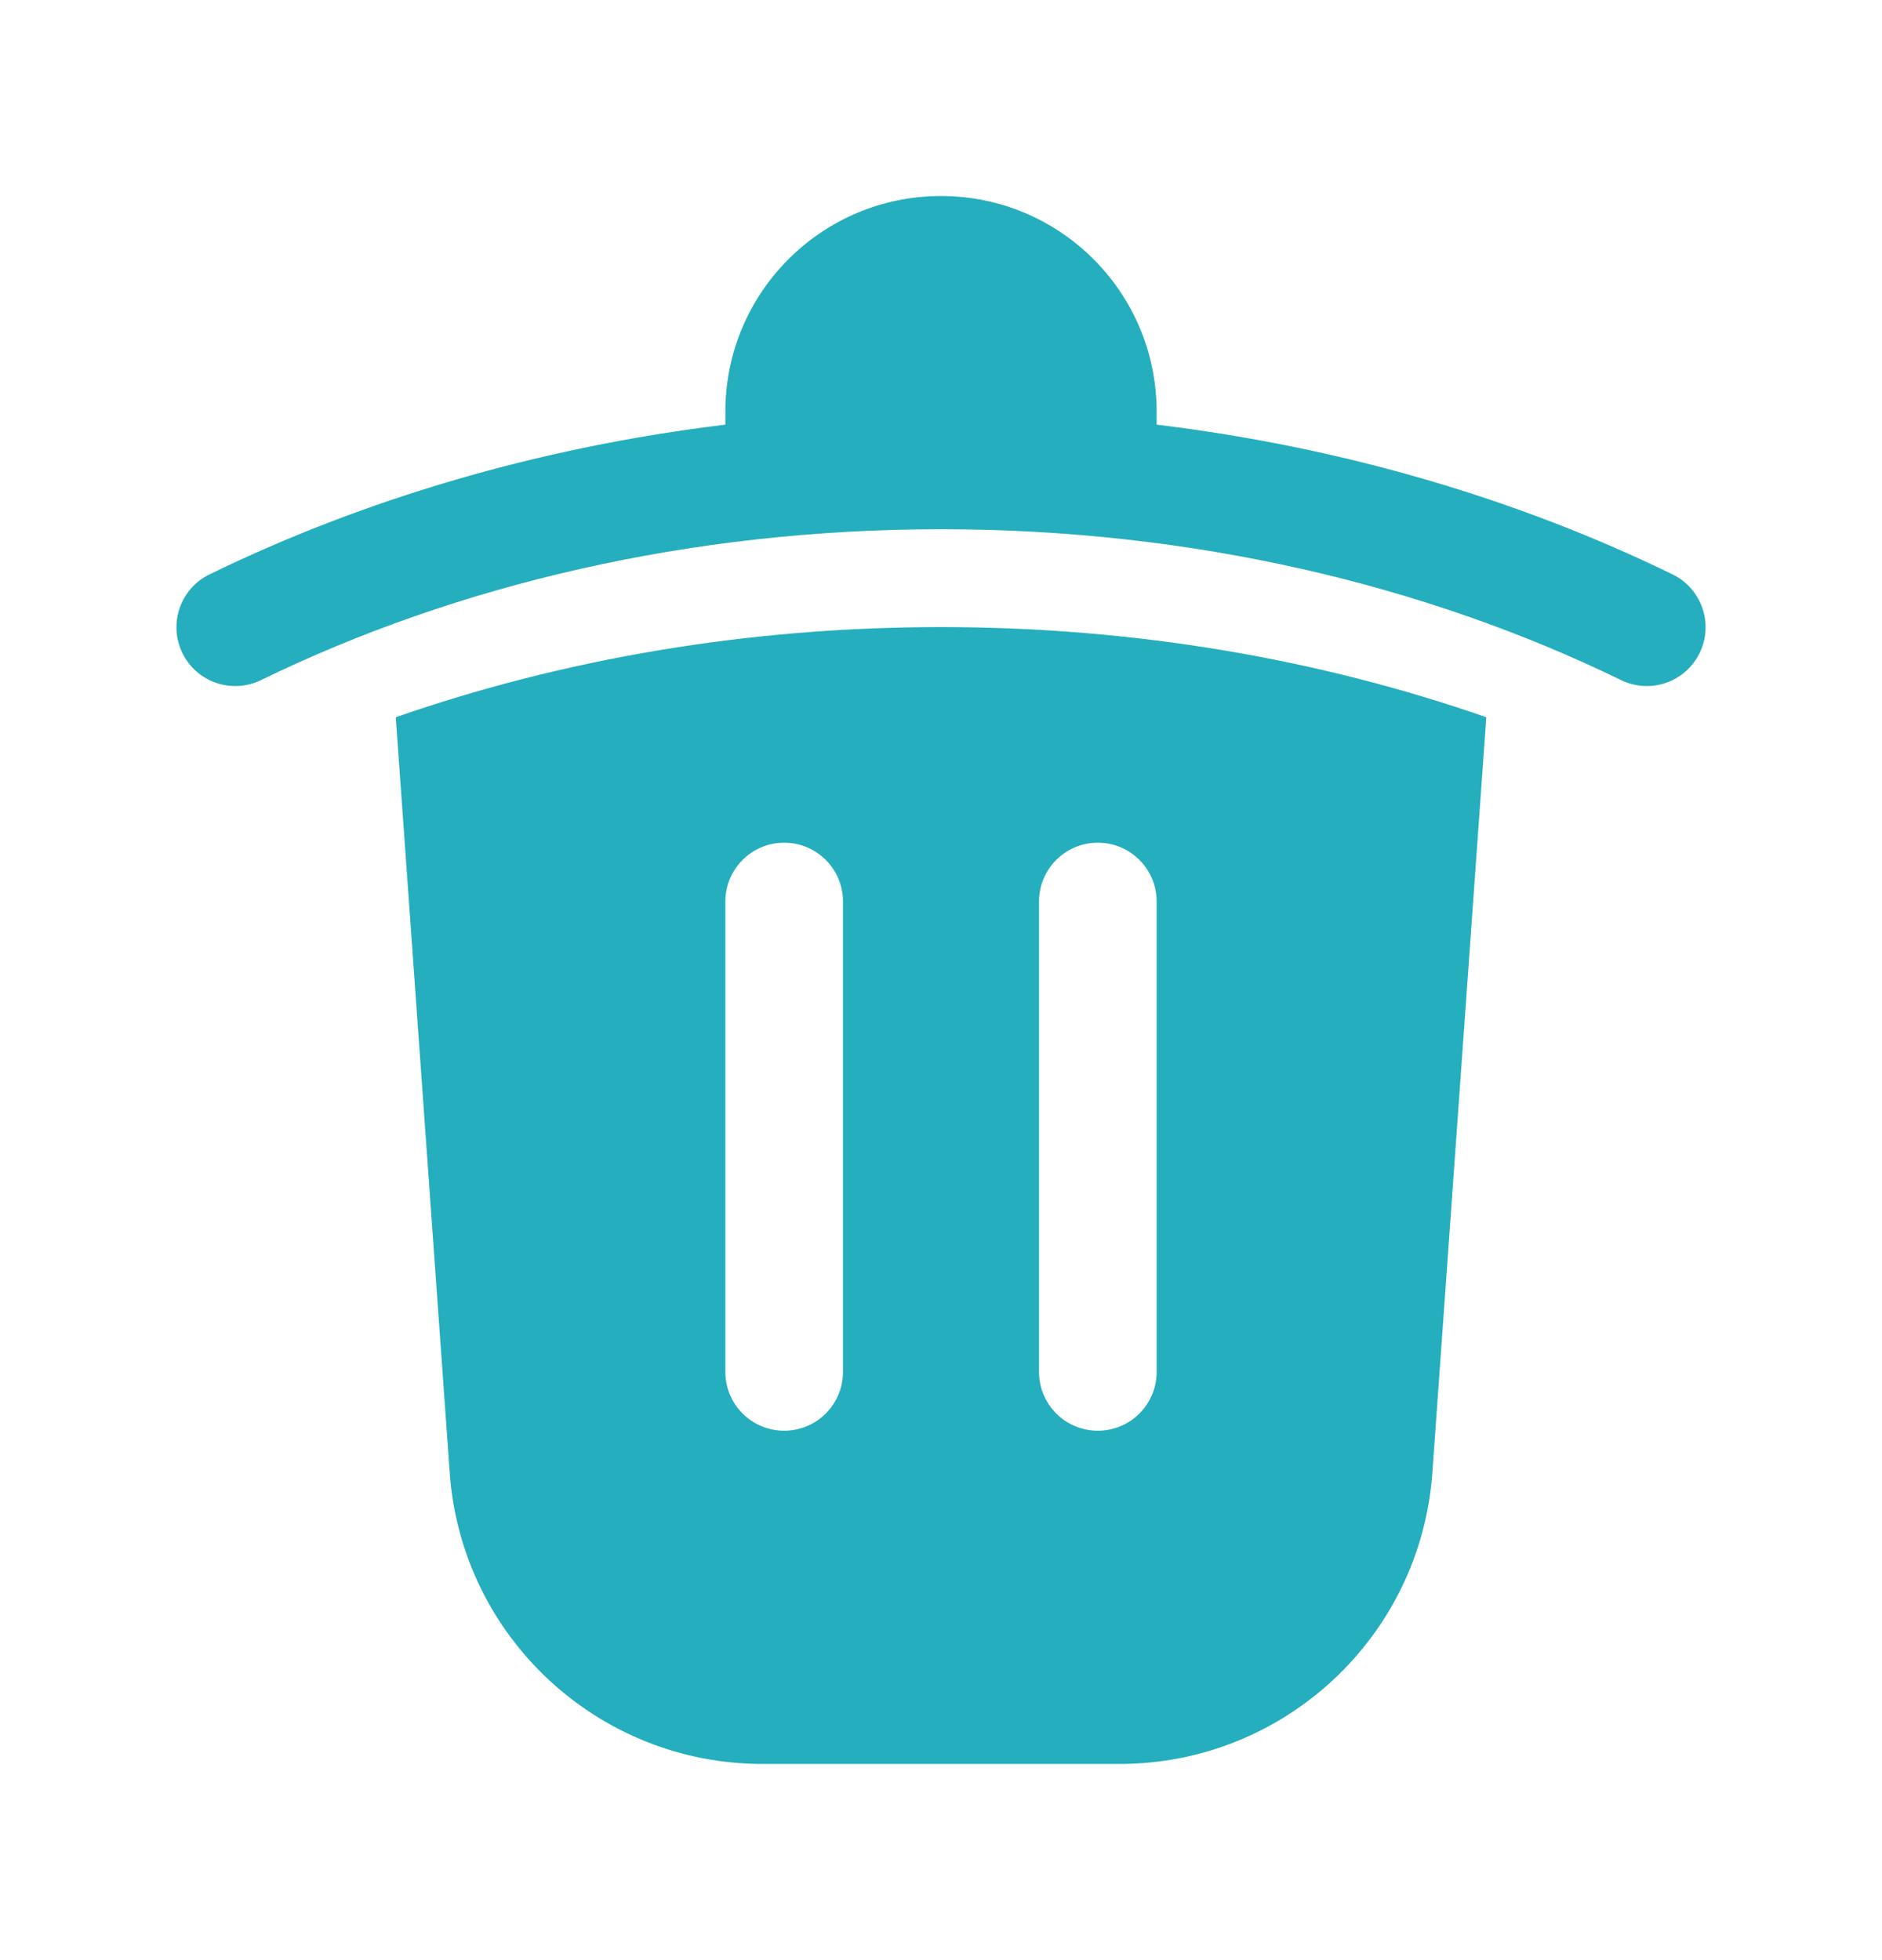 <svg width="24" height="25" viewBox="0 0 24 25" fill="none" xmlns="http://www.w3.org/2000/svg">
<path fill-rule="evenodd" clip-rule="evenodd" d="M9.25 5.25C9.25 3.731 10.481 2.5 12 2.5C13.519 2.5 14.75 3.731 14.75 5.25V5.416C17.135 5.706 19.363 6.368 21.329 7.326C21.701 7.507 21.856 7.956 21.674 8.329C21.493 8.701 21.044 8.856 20.672 8.674C18.18 7.46 15.204 6.75 12 6.75C8.796 6.75 5.82 7.46 3.329 8.674C2.956 8.856 2.507 8.701 2.326 8.329C2.145 7.956 2.299 7.507 2.672 7.326C4.637 6.368 6.865 5.706 9.25 5.416V5.25ZM18.266 18.783C18.116 20.876 16.374 22.498 14.276 22.498H9.725C7.626 22.498 5.884 20.876 5.735 18.783L5.047 9.148C7.164 8.41 9.519 7.998 12 7.998C14.482 7.998 16.837 8.41 18.954 9.148L18.266 18.783ZM10.75 11.498C10.75 11.084 10.414 10.748 10 10.748C9.586 10.748 9.25 11.084 9.25 11.498V17.498C9.25 17.912 9.586 18.248 10 18.248C10.414 18.248 10.75 17.912 10.75 17.498V11.498ZM14 10.748C14.414 10.748 14.75 11.084 14.75 11.498V17.498C14.75 17.912 14.414 18.248 14 18.248C13.586 18.248 13.25 17.912 13.25 17.498V11.498C13.25 11.084 13.586 10.748 14 10.748Z" fill="#25AEBE"/>
</svg>
